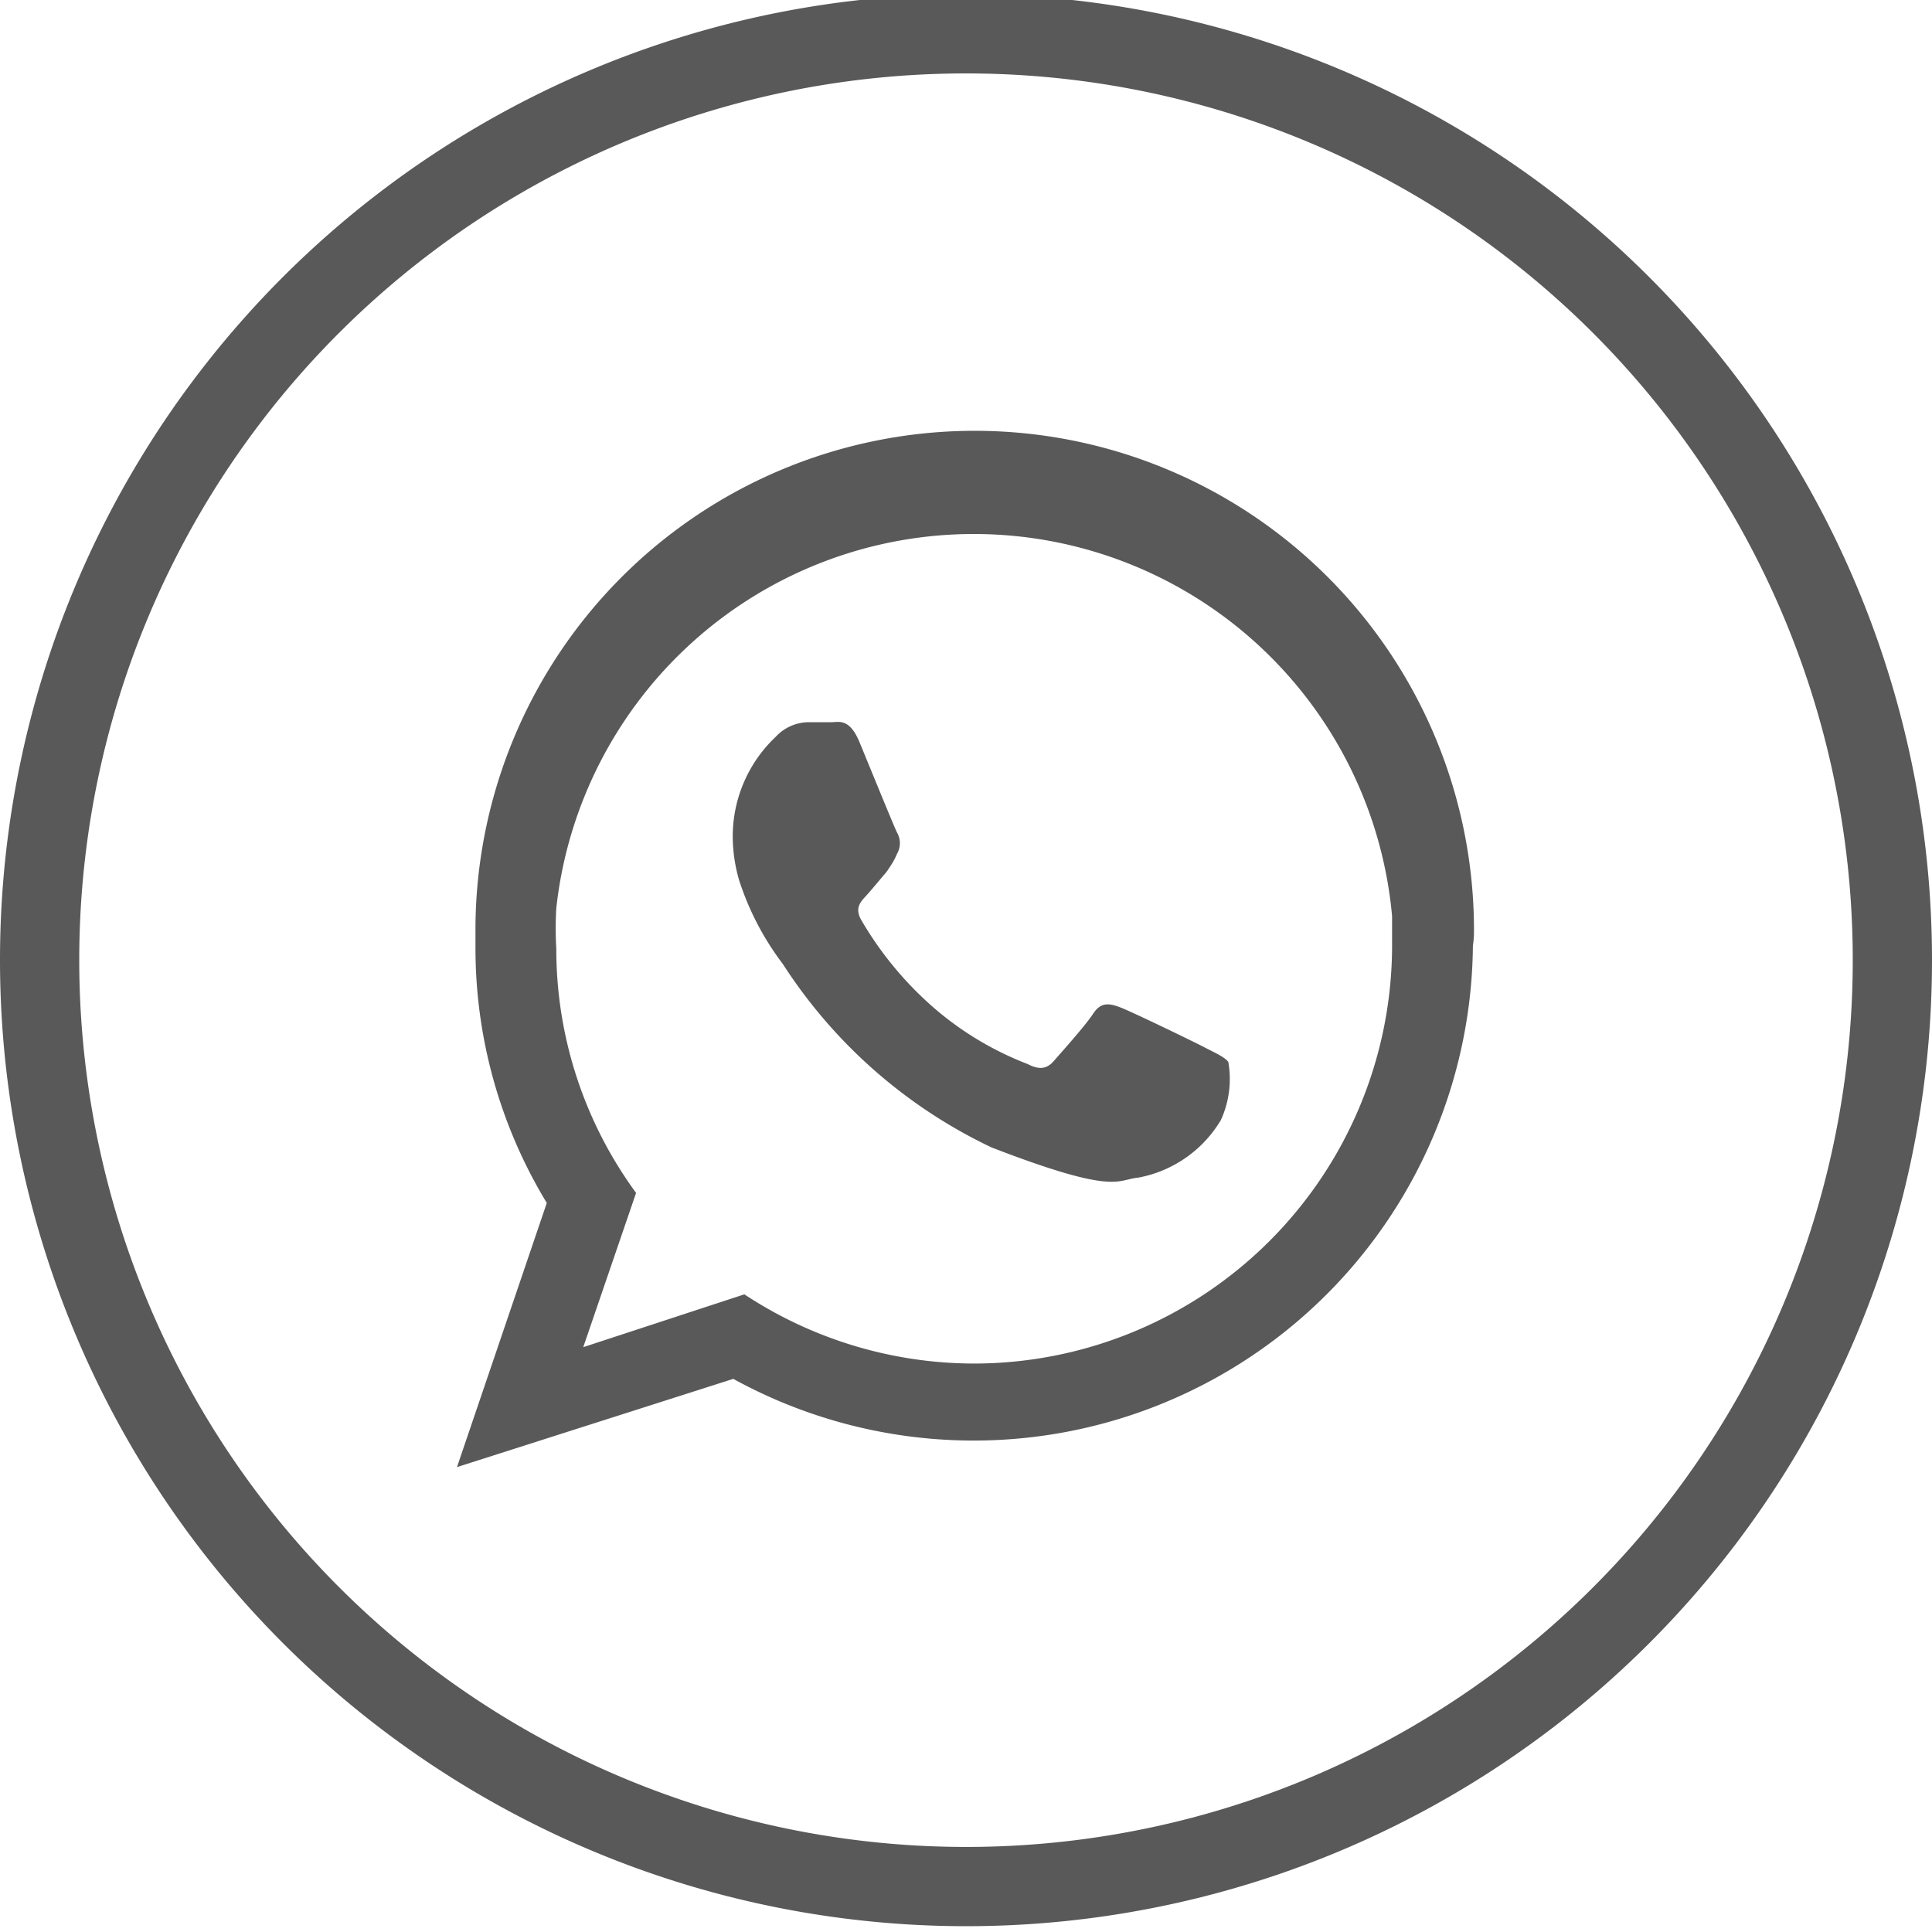 <svg id="Capa_1" data-name="Capa 1" xmlns="http://www.w3.org/2000/svg" viewBox="0 0 36.57 36.57"><defs><style>.cls-1{fill:none;stroke:#595959;stroke-miterlimit:10;stroke-width:1.5px;}.cls-2{fill:#595959;fill-rule:evenodd;}</style></defs><title>ss</title><path class="cls-1" d="M18.29,35.71h0A17.54,17.54,0,0,1,.75,18.17h0A17.53,17.53,0,0,1,18.29.64h0A17.53,17.53,0,0,1,35.82,18.17h0A17.53,17.53,0,0,1,18.29,35.71Z"/><path class="cls-2" d="M27.9,17.69A9.44,9.44,0,0,0,9,17.52c0,.13,0,.27,0,.41a9.29,9.29,0,0,0,1.35,4.84l-1.7,5,5.23-1.67a9.45,9.45,0,0,0,14-8.2A1.93,1.93,0,0,0,27.9,17.69Zm-9.44,8.12a7.91,7.91,0,0,1-4.37-1.31l-3.05,1,1-2.92a7.81,7.81,0,0,1-1.51-4.62,6.51,6.51,0,0,1,0-.77,7.95,7.95,0,0,1,15.82.15c0,.21,0,.41,0,.62A7.92,7.92,0,0,1,18.46,25.81Z"/><path class="cls-2" d="M22.79,19.82c-.23-.12-1.37-.67-1.58-.75s-.37-.11-.52.12-.61.74-.74.89-.27.18-.5.06A6,6,0,0,1,17.59,19a6.59,6.59,0,0,1-1.29-1.59c-.13-.23,0-.35.1-.46s.23-.27.35-.41a.76.76,0,0,0,.08-.11,1.36,1.36,0,0,0,.15-.27.4.4,0,0,0,0-.4c-.06-.12-.52-1.25-.71-1.71s-.39-.38-.53-.38l-.44,0a.86.86,0,0,0-.62.28,2.59,2.59,0,0,0-.81,1.92,3,3,0,0,0,.12.79,5.33,5.33,0,0,0,.83,1.59,9.59,9.59,0,0,0,3.95,3.47c2.36.91,2.36.61,2.78.57a2.31,2.31,0,0,0,1.56-1.09,1.87,1.87,0,0,0,.14-1.1C23.17,20,23,19.93,22.79,19.82Z"/></svg>